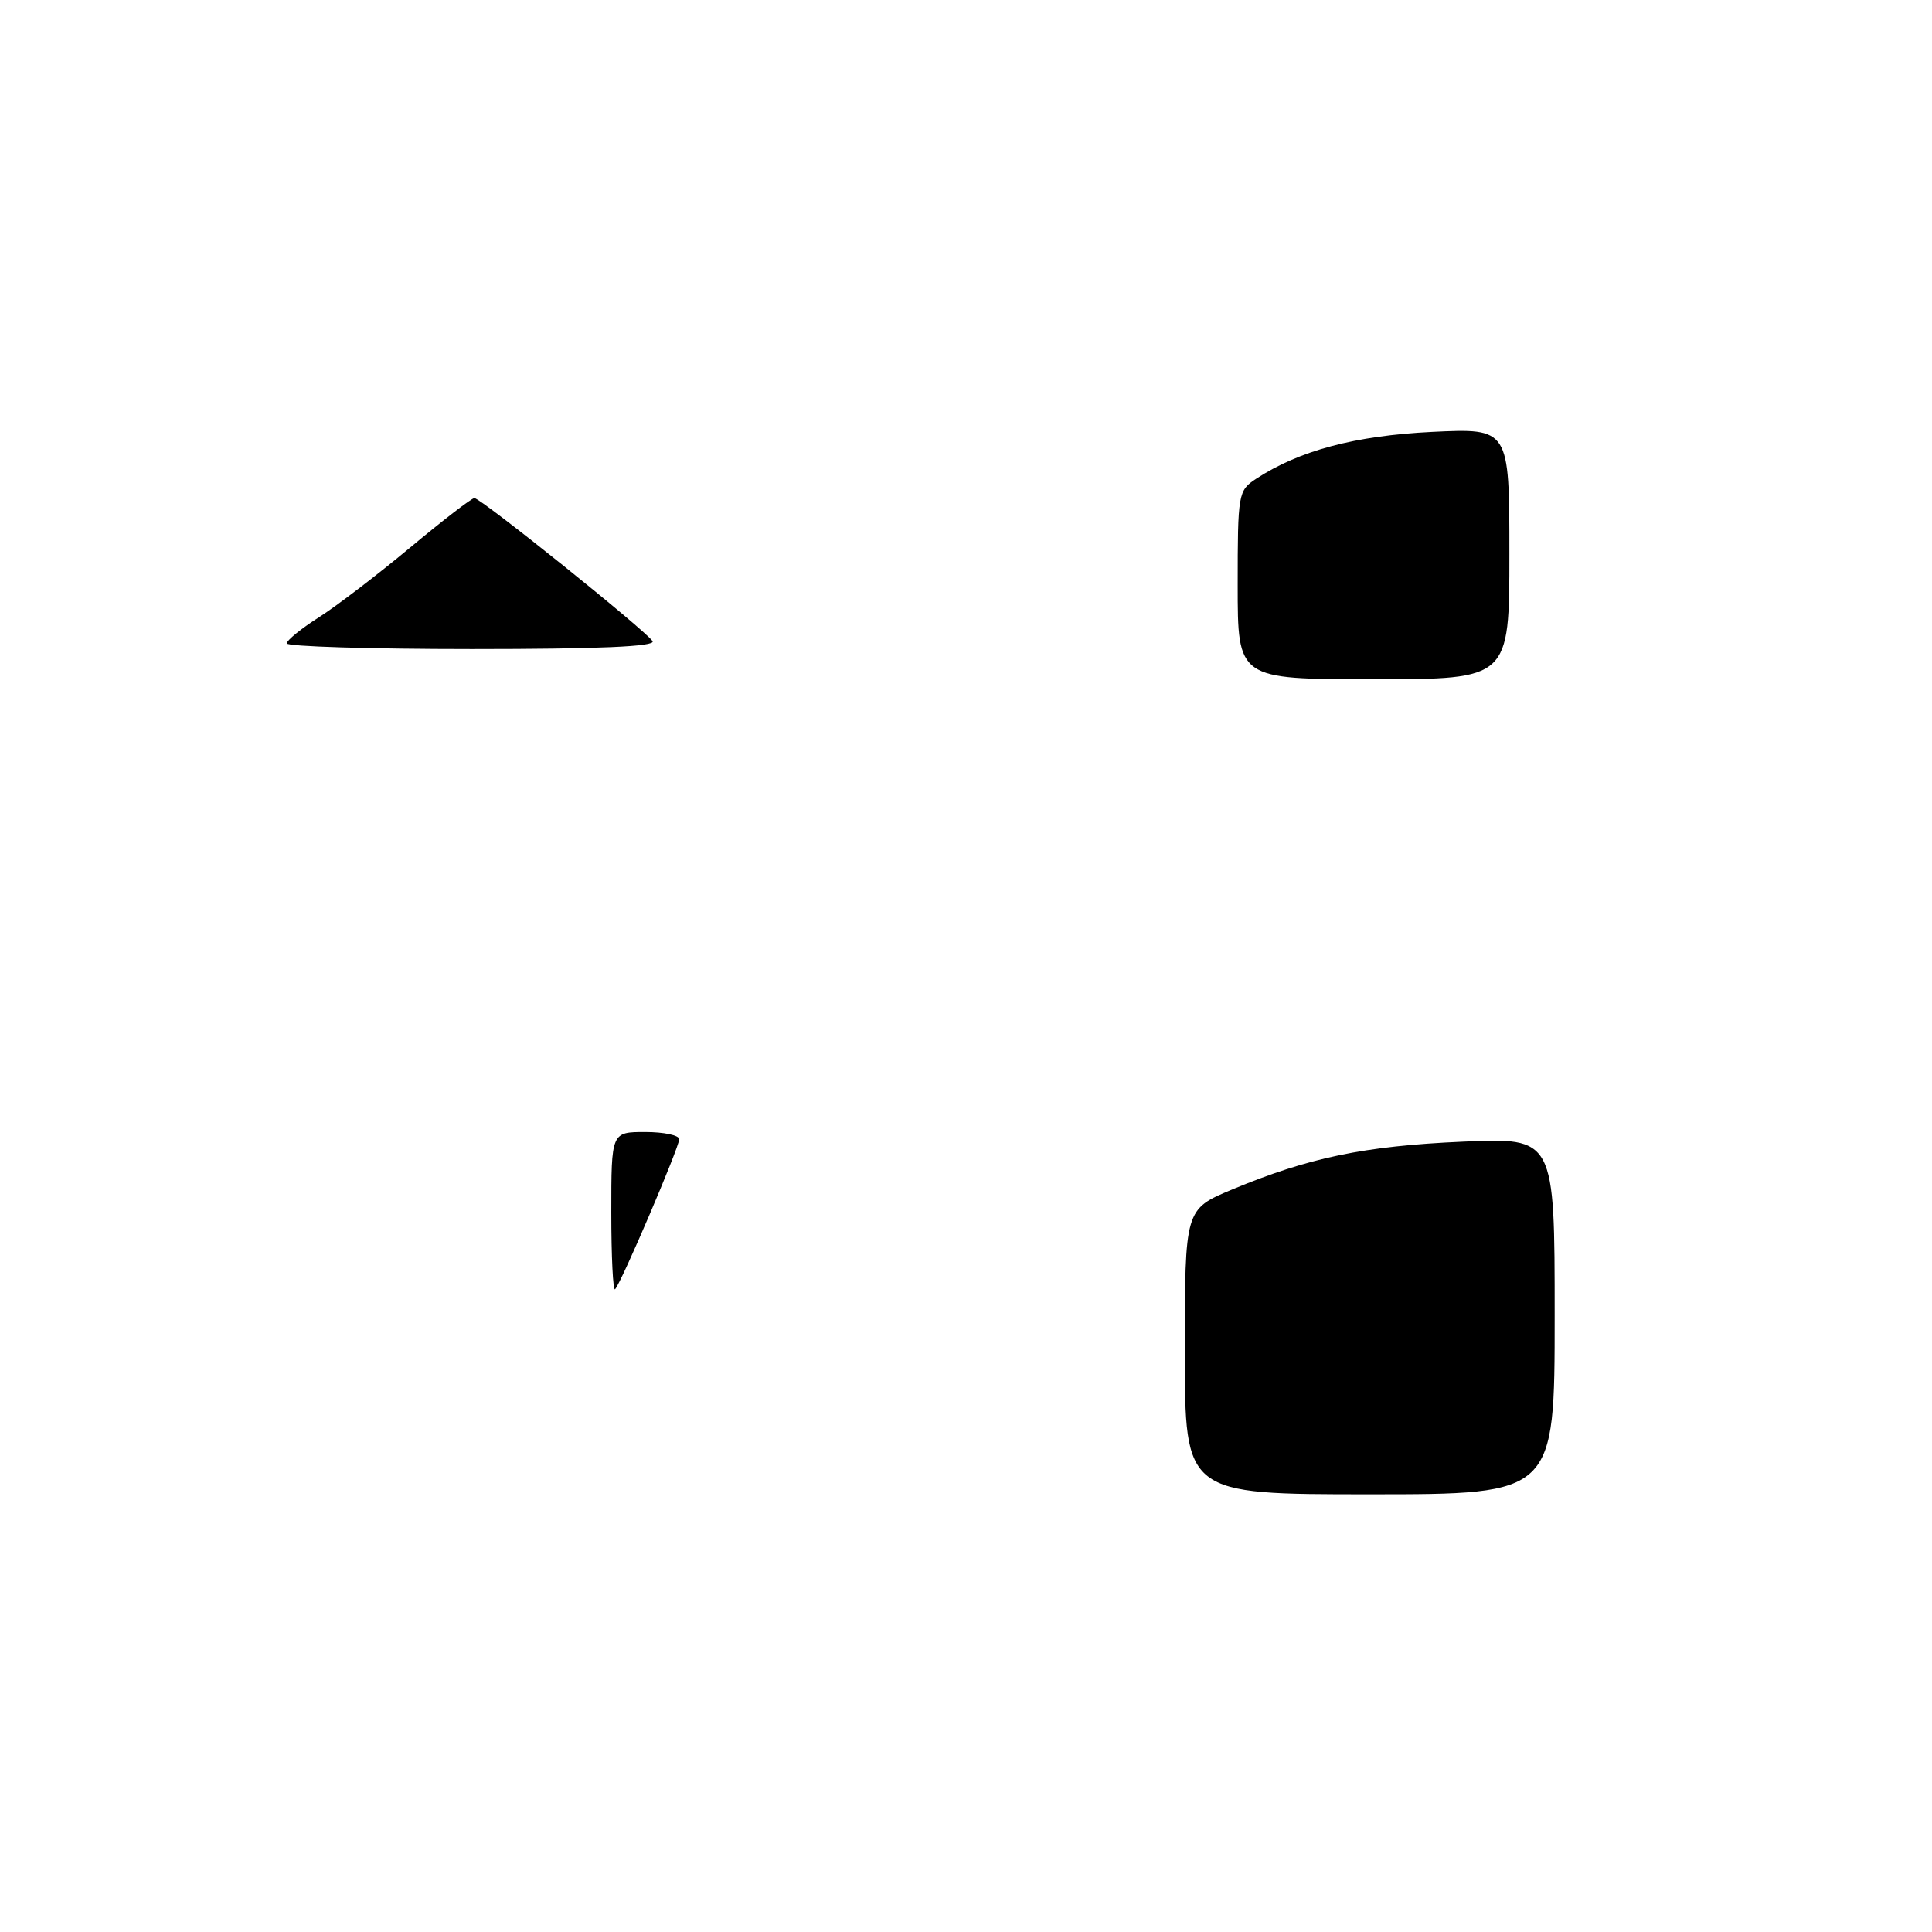 <?xml version="1.0" encoding="UTF-8" standalone="no"?>
<!DOCTYPE svg PUBLIC "-//W3C//DTD SVG 1.1//EN" "http://www.w3.org/Graphics/SVG/1.1/DTD/svg11.dtd" >
<svg xmlns="http://www.w3.org/2000/svg" xmlns:xlink="http://www.w3.org/1999/xlink" version="1.1" viewBox="0 0 256 256">
 <g >
 <path fill="currentColor"
d=" M 157.00 179.11 C 157.00 160.23 157.00 160.23 163.25 157.62 C 173.41 153.39 180.77 151.85 193.75 151.28 C 206.00 150.73 206.00 150.73 206.00 174.36 C 206.00 198.00 206.00 198.00 181.50 198.00 C 157.00 198.00 157.00 198.00 157.00 179.11 Z  M 81.00 160.67 C 81.00 150.00 81.00 150.00 85.50 150.00 C 87.97 150.00 90.00 150.43 90.00 150.95 C 90.00 152.01 82.30 170.04 81.50 170.83 C 81.23 171.11 81.00 166.53 81.00 160.67 Z  M 164.00 77.52 C 164.00 65.41 164.07 65.00 166.43 63.45 C 172.16 59.70 179.56 57.73 189.75 57.23 C 200.00 56.74 200.00 56.74 200.00 73.37 C 200.00 90.00 200.00 90.00 182.00 90.00 C 164.00 90.00 164.00 90.00 164.00 77.52 Z  M 38.00 85.25 C 38.00 84.84 39.92 83.28 42.25 81.80 C 44.59 80.31 50.03 76.15 54.35 72.55 C 58.67 68.95 62.50 66.00 62.86 66.00 C 63.72 66.00 85.63 83.59 86.47 84.96 C 86.91 85.67 79.34 86.00 62.56 86.00 C 49.05 86.00 38.00 85.66 38.00 85.25 Z "/>
</g>
</svg>